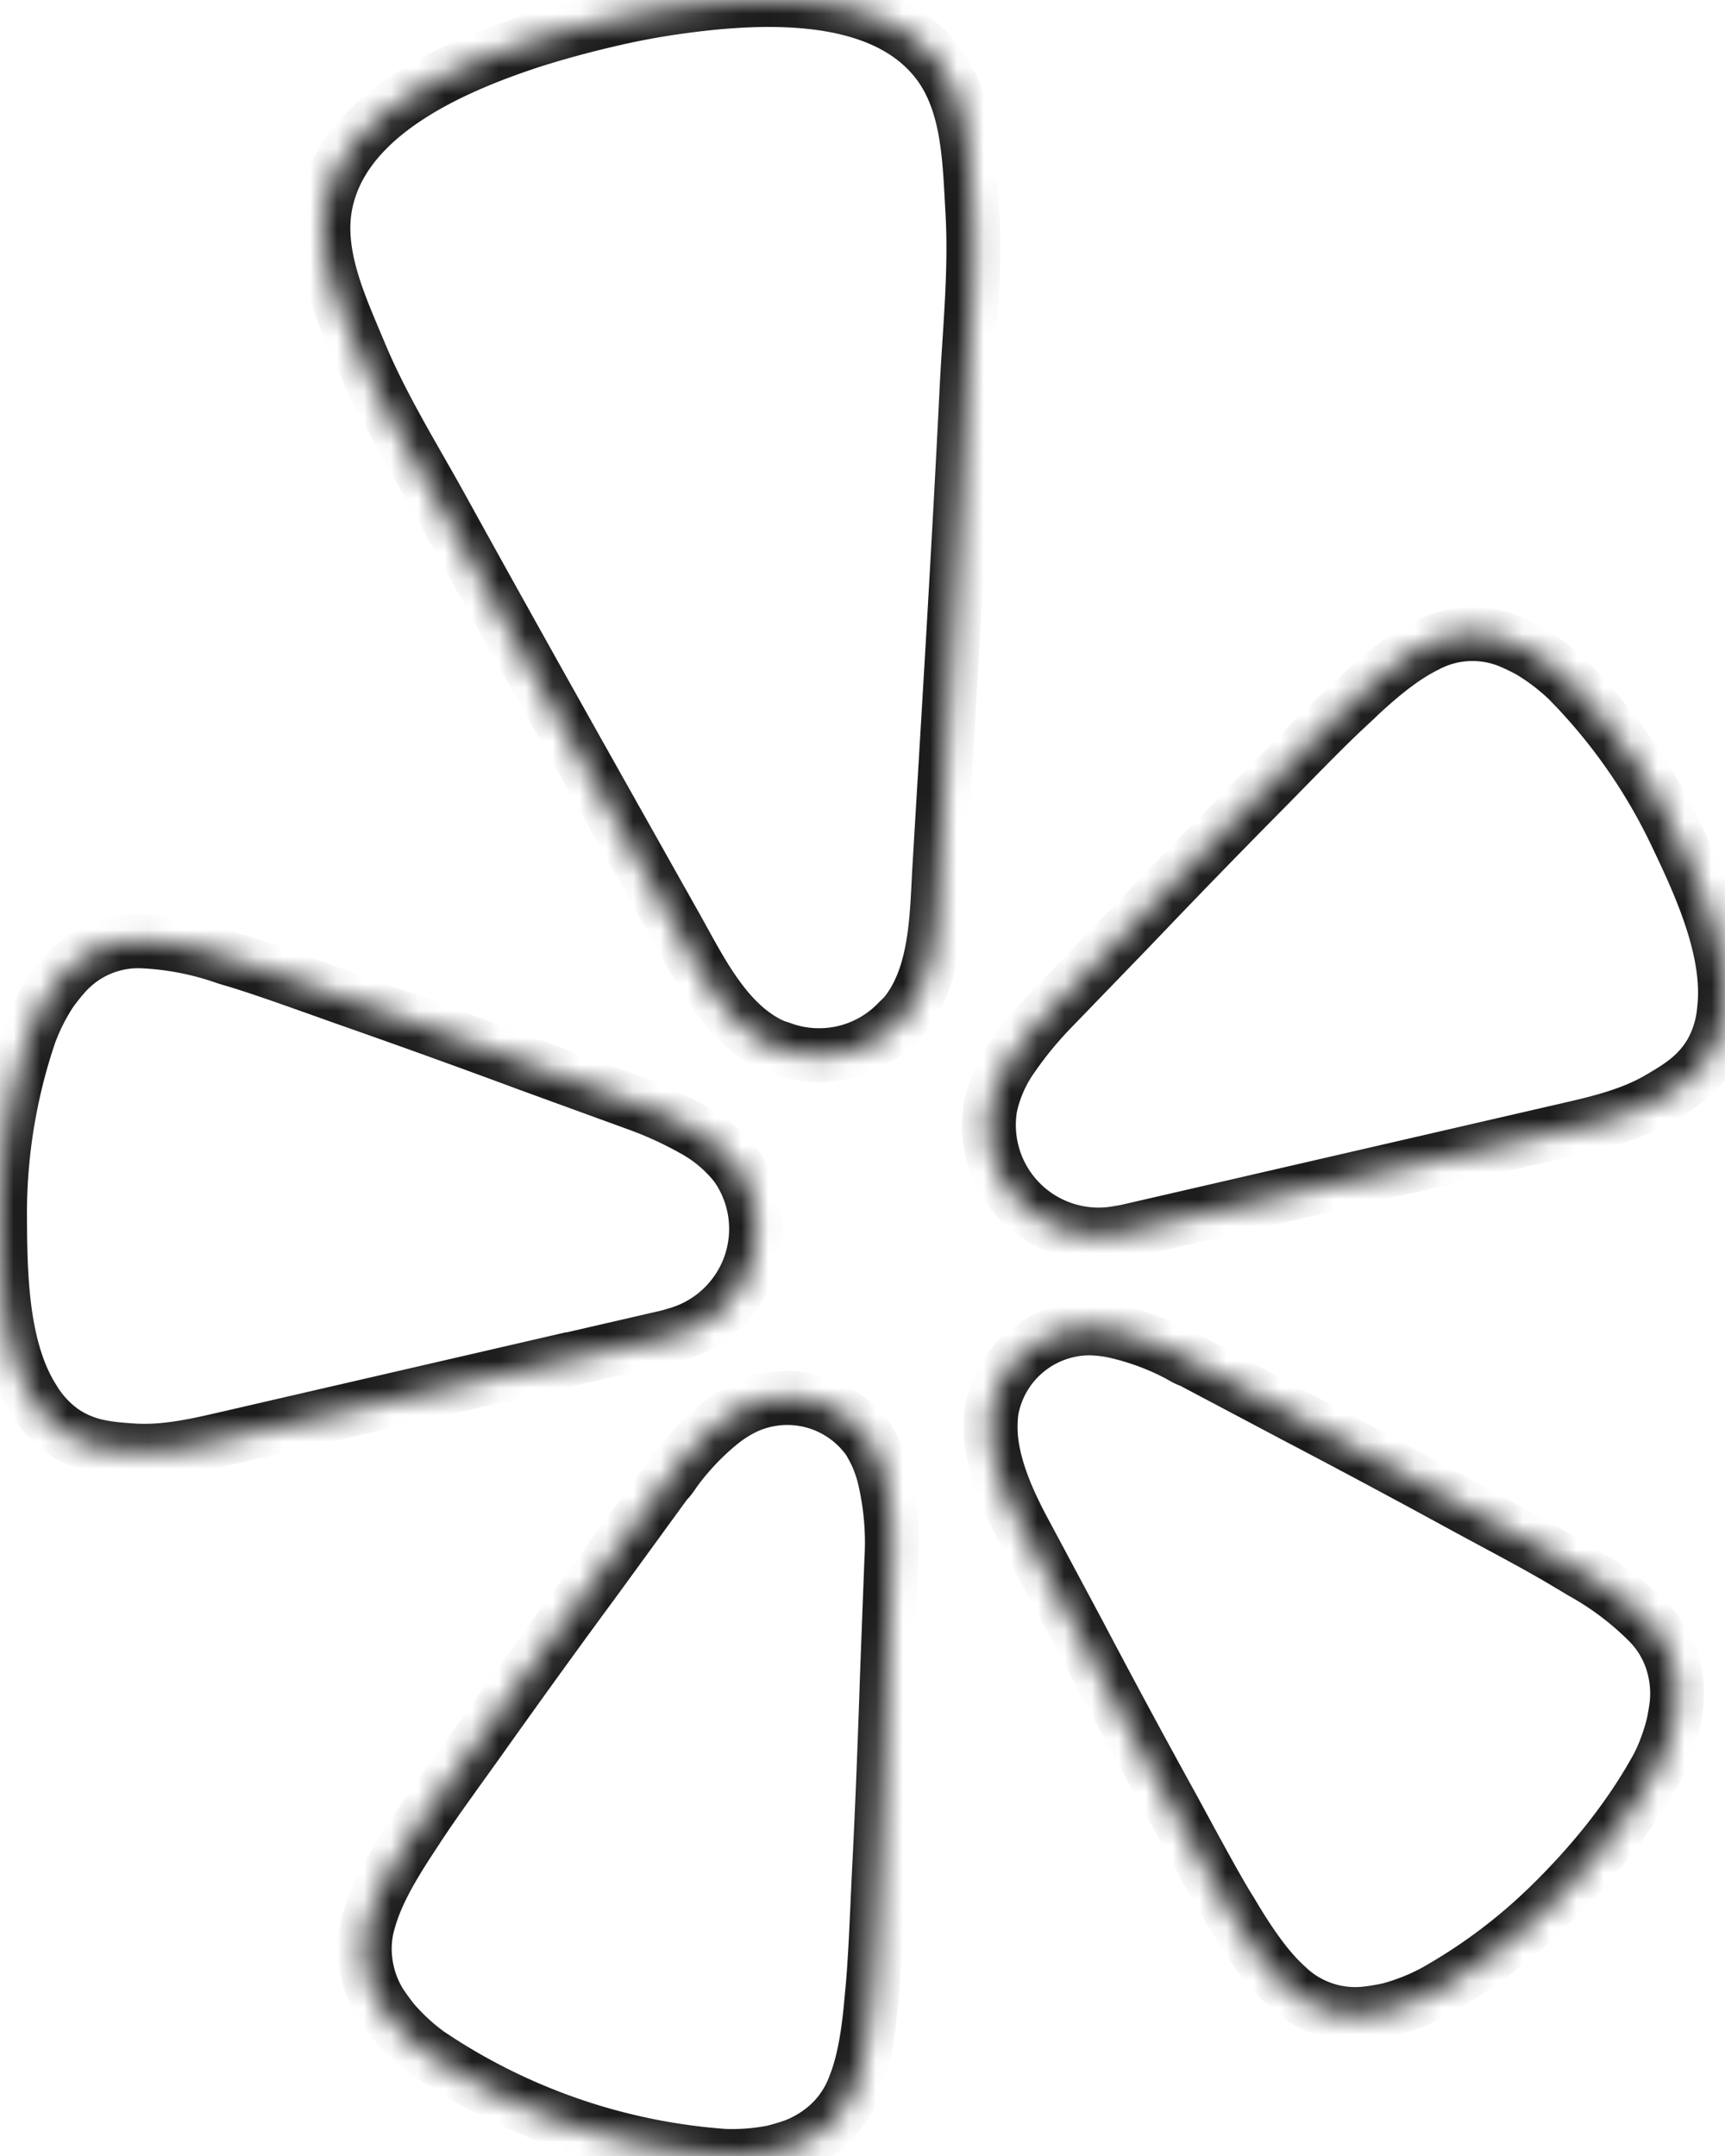 <svg width="64" height="80" viewBox="0 0 64 80" fill="none" xmlns="http://www.w3.org/2000/svg"><mask id="a" fill="#fff"><path d="m20.98 50.475 3.688-.85c.123-.027.245-.06.366-.1a4.076 4.076 0 0 0 2.776-2.546 4.058 4.058 0 0 0-.507-3.729 5.134 5.134 0 0 0-1.503-1.29 13.94 13.94 0 0 0-2.144-.99l-4.049-1.475a381.24 381.24 0 0 0-6.834-2.465c-1.488-.53-2.756-.99-3.843-1.33-.206-.065-.436-.125-.621-.19a10.758 10.758 0 0 0-3.037-.58 3.629 3.629 0 0 0-2.866 1.225c-.186.21-.362.431-.526.66a7.77 7.77 0 0 0-.777 1.545 20.722 20.722 0 0 0-1.102 6.88c.01 2.115.065 4.83 1.233 6.67.28.473.655.882 1.102 1.2.832.57 1.669.645 2.54.705 1.303.095 2.57-.225 3.828-.515l12.261-2.83.015.005ZM62.161 30.92a20.923 20.923 0 0 0-4.008-5.7 8.022 8.022 0 0 0-1.378-1.05 7.962 7.962 0 0 0-.752-.365 3.629 3.629 0 0 0-3.111.155c-.712.35-1.473.91-2.485 1.85-.14.14-.316.3-.471.445-.837.78-1.77 1.75-2.876 2.875a382.219 382.219 0 0 0-5.061 5.21l-2.996 3.1a13.963 13.963 0 0 0-1.493 1.825 4.996 4.996 0 0 0-.787 1.82c-.082.5-.07 1.01.035 1.505 0 .025.01.045.015.065a4.06 4.06 0 0 0 1.744 2.495 4.075 4.075 0 0 0 2.991.585c.125-.017.248-.04.37-.07l15.96-3.68c1.257-.29 2.535-.56 3.667-1.21.756-.44 1.478-.875 1.974-1.75a3.93 3.93 0 0 0 .466-1.565c.25-2.17-.892-4.635-1.804-6.54Zm-28.565 6.695c1.153-1.45 1.153-3.61 1.253-5.375.35-5.905.717-11.81 1.007-17.715.11-2.24.35-4.45.22-6.7-.11-1.86-.125-3.995-1.302-5.52-2.07-2.69-6.499-2.47-9.525-2.055-.927.125-1.854.3-2.77.52-.917.214-1.824.463-2.721.745-2.907.95-6.98 2.685-7.666 6.02-.391 1.885.53 3.815 1.247 5.535.867 2.085 2.054 3.96 3.132 5.925 2.856 5.18 5.762 10.33 8.658 15.485.861 1.54 1.803 3.485 3.482 4.285.11.05.226.09.34.125.752.285 1.569.34 2.35.16l.14-.035a4.055 4.055 0 0 0 1.89-1.13c.093-.087.182-.174.265-.27ZM32.214 53.42a3.693 3.693 0 0 0-4.625-1.17c-.255.129-.498.28-.727.45a9.559 9.559 0 0 0-1.733 1.77c-.13.165-.25.385-.401.52l-2.566 3.525a403.054 403.054 0 0 0-4.313 5.966c-.927 1.3-1.734 2.395-2.366 3.365l-.36.55c-.762 1.175-1.193 2.03-1.413 2.795a3.644 3.644 0 0 0-.15 1.57c.065.55.25 1.085.54 1.56.156.235.321.465.502.69.383.442.815.84 1.287 1.185a22.487 22.487 0 0 0 11.003 3.8 7.999 7.999 0 0 0 1.75-.135 7.89 7.89 0 0 0 .816-.24c.521-.197.996-.5 1.393-.89.377-.376.668-.83.852-1.33.295-.735.49-1.675.616-3.065l.06-.65c.1-1.155.15-2.51.225-4.105.126-2.45.22-4.9.301-7.346l.165-4.35a10.426 10.426 0 0 0-.275-3.115 4.63 4.63 0 0 0-.581-1.35Zm28.975 6.81a11.016 11.016 0 0 0-2.495-1.89l-.561-.335c-.997-.6-2.195-1.23-3.603-1.99a422.906 422.906 0 0 0-6.488-3.475l-3.843-2.035c-.2-.06-.401-.2-.592-.295a9.574 9.574 0 0 0-2.334-.83 4.982 4.982 0 0 0-.852-.09 3.702 3.702 0 0 0-2.38.878 3.689 3.689 0 0 0-1.253 2.202 4.72 4.72 0 0 0 .05 1.465c.19 1.02.652 2.03 1.123 2.915l2.054 3.84a366.4 366.4 0 0 0 3.487 6.47c.762 1.4 1.403 2.6 1.994 3.596.115.185.24.385.341.56.726 1.195 1.308 1.95 1.899 2.485a3.658 3.658 0 0 0 2.986 1.005c.283-.033.564-.082.842-.145a7.949 7.949 0 0 0 1.628-.645 20.343 20.343 0 0 0 4.284-3.2c1.534-1.5 2.891-3.15 3.949-5.03.15-.266.275-.546.38-.826.1-.263.185-.532.256-.805.065-.28.11-.555.145-.84a3.951 3.951 0 0 0-.19-1.635 3.648 3.648 0 0 0-.827-1.35Z"/></mask><path d="m20.98 50.475 3.688-.85c.123-.027.245-.06.366-.1a4.076 4.076 0 0 0 2.776-2.546 4.058 4.058 0 0 0-.507-3.729 5.134 5.134 0 0 0-1.503-1.29 13.94 13.94 0 0 0-2.144-.99l-4.049-1.475a381.24 381.24 0 0 0-6.834-2.465c-1.488-.53-2.756-.99-3.843-1.33-.206-.065-.436-.125-.621-.19a10.758 10.758 0 0 0-3.037-.58 3.629 3.629 0 0 0-2.866 1.225c-.186.21-.362.431-.526.66a7.77 7.77 0 0 0-.777 1.545 20.722 20.722 0 0 0-1.102 6.88c.01 2.115.065 4.83 1.233 6.67.28.473.655.882 1.102 1.2.832.57 1.669.645 2.54.705 1.303.095 2.57-.225 3.828-.515l12.261-2.83.015.005ZM62.161 30.92a20.923 20.923 0 0 0-4.008-5.7 8.022 8.022 0 0 0-1.378-1.05 7.962 7.962 0 0 0-.752-.365 3.629 3.629 0 0 0-3.111.155c-.712.35-1.473.91-2.485 1.85-.14.14-.316.3-.471.445-.837.78-1.77 1.75-2.876 2.875a382.219 382.219 0 0 0-5.061 5.21l-2.996 3.1a13.963 13.963 0 0 0-1.493 1.825 4.996 4.996 0 0 0-.787 1.82c-.082.5-.07 1.01.035 1.505 0 .025.01.045.015.065a4.06 4.06 0 0 0 1.744 2.495 4.075 4.075 0 0 0 2.991.585c.125-.017.248-.04.37-.07l15.96-3.68c1.257-.29 2.535-.56 3.667-1.21.756-.44 1.478-.875 1.974-1.75a3.93 3.93 0 0 0 .466-1.565c.25-2.17-.892-4.635-1.804-6.54Zm-28.565 6.695c1.153-1.45 1.153-3.61 1.253-5.375.35-5.905.717-11.81 1.007-17.715.11-2.24.35-4.45.22-6.7-.11-1.86-.125-3.995-1.302-5.52-2.07-2.69-6.499-2.47-9.525-2.055-.927.125-1.854.3-2.77.52-.917.214-1.824.463-2.721.745-2.907.95-6.98 2.685-7.666 6.02-.391 1.885.53 3.815 1.247 5.535.867 2.085 2.054 3.96 3.132 5.925 2.856 5.18 5.762 10.33 8.658 15.485.861 1.54 1.803 3.485 3.482 4.285.11.05.226.09.34.125.752.285 1.569.34 2.35.16l.14-.035a4.055 4.055 0 0 0 1.89-1.13c.093-.087.182-.174.265-.27ZM32.214 53.42a3.693 3.693 0 0 0-4.625-1.17c-.255.129-.498.28-.727.45a9.559 9.559 0 0 0-1.733 1.77c-.13.165-.25.385-.401.52l-2.566 3.525a403.054 403.054 0 0 0-4.313 5.966c-.927 1.3-1.734 2.395-2.366 3.365l-.36.55c-.762 1.175-1.193 2.03-1.413 2.795a3.644 3.644 0 0 0-.15 1.57c.065.55.25 1.085.54 1.56.156.235.321.465.502.69.383.442.815.84 1.287 1.185a22.487 22.487 0 0 0 11.003 3.8 7.999 7.999 0 0 0 1.75-.135 7.89 7.89 0 0 0 .816-.24c.521-.197.996-.5 1.393-.89.377-.376.668-.83.852-1.33.295-.735.49-1.675.616-3.065l.06-.65c.1-1.155.15-2.51.225-4.105.126-2.45.22-4.9.301-7.346l.165-4.35a10.426 10.426 0 0 0-.275-3.115 4.63 4.63 0 0 0-.581-1.35Zm28.975 6.81a11.016 11.016 0 0 0-2.495-1.89l-.561-.335c-.997-.6-2.195-1.23-3.603-1.99a422.906 422.906 0 0 0-6.488-3.475l-3.843-2.035c-.2-.06-.401-.2-.592-.295a9.574 9.574 0 0 0-2.334-.83 4.982 4.982 0 0 0-.852-.09 3.702 3.702 0 0 0-2.38.878 3.689 3.689 0 0 0-1.253 2.202 4.72 4.72 0 0 0 .05 1.465c.19 1.02.652 2.03 1.123 2.915l2.054 3.84a366.4 366.4 0 0 0 3.487 6.47c.762 1.4 1.403 2.6 1.994 3.596.115.185.24.385.341.56.726 1.195 1.308 1.95 1.899 2.485a3.658 3.658 0 0 0 2.986 1.005c.283-.033.564-.082.842-.145a7.949 7.949 0 0 0 1.628-.645 20.343 20.343 0 0 0 4.284-3.2c1.534-1.5 2.891-3.15 3.949-5.03.15-.266.275-.546.38-.826.1-.263.185-.532.256-.805.065-.28.11-.555.145-.84a3.951 3.951 0 0 0-.19-1.635 3.648 3.648 0 0 0-.827-1.35Z" stroke="#1C1C1C" stroke-width="2" mask="url(#a)"/></svg>